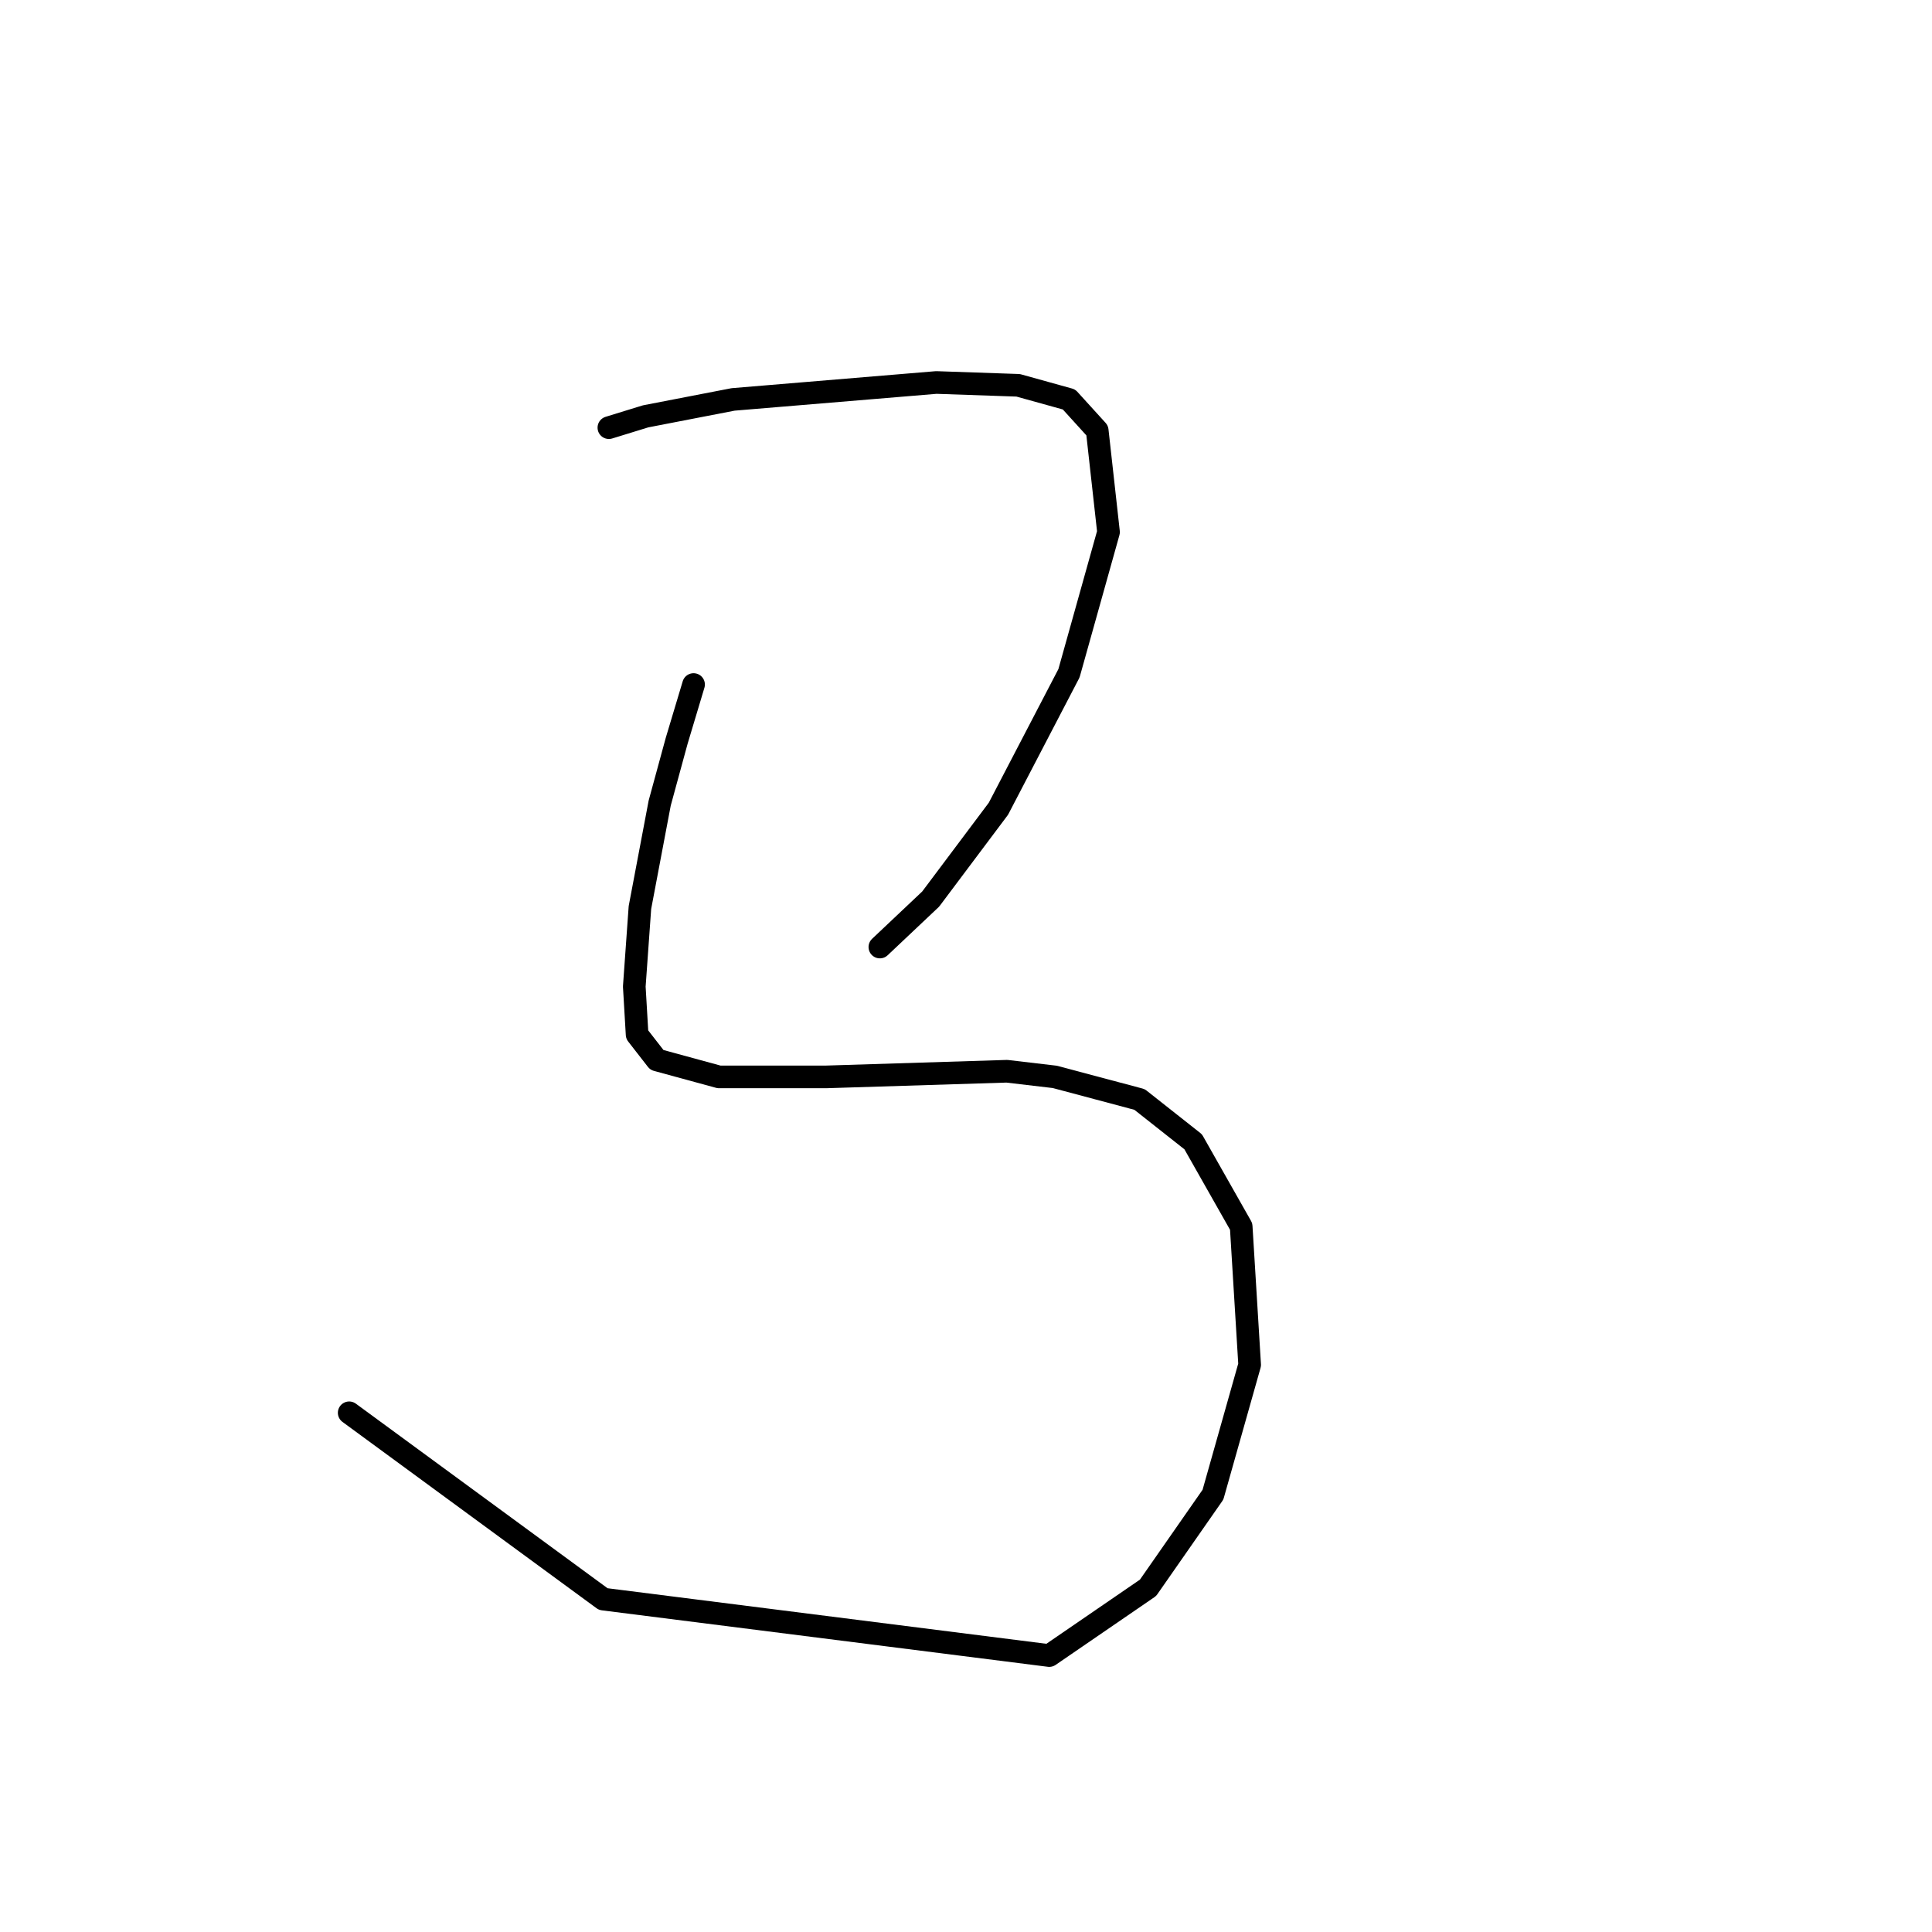 <?xml version="1.0" standalone="no"?>
    <svg width="256" height="256" xmlns="http://www.w3.org/2000/svg" version="1.1">
    <polyline stroke="black" stroke-width="3" stroke-linecap="round" fill="transparent" stroke-linejoin="round" points="80.68 56.667 85.542 55.17 97.137 52.926 124.068 50.682 134.915 51.056 141.647 52.926 145.387 57.041 146.884 70.506 141.647 89.207 132.296 107.161 123.32 119.13 116.587 125.488 116.587 125.488 " />
        <polyline stroke="black" stroke-width="3" stroke-linecap="round" fill="transparent" stroke-linejoin="round" points="91.901 90.703 89.657 98.184 87.413 106.413 84.794 120.252 84.046 130.725 84.42 137.083 87.039 140.449 95.267 142.694 109.48 142.694 133.418 141.946 139.777 142.694 150.998 145.686 158.104 151.296 164.463 162.517 165.585 180.845 160.723 198.05 152.12 210.393 139.029 219.37 79.932 211.889 46.269 187.203 46.269 187.203 " />
        </svg>
